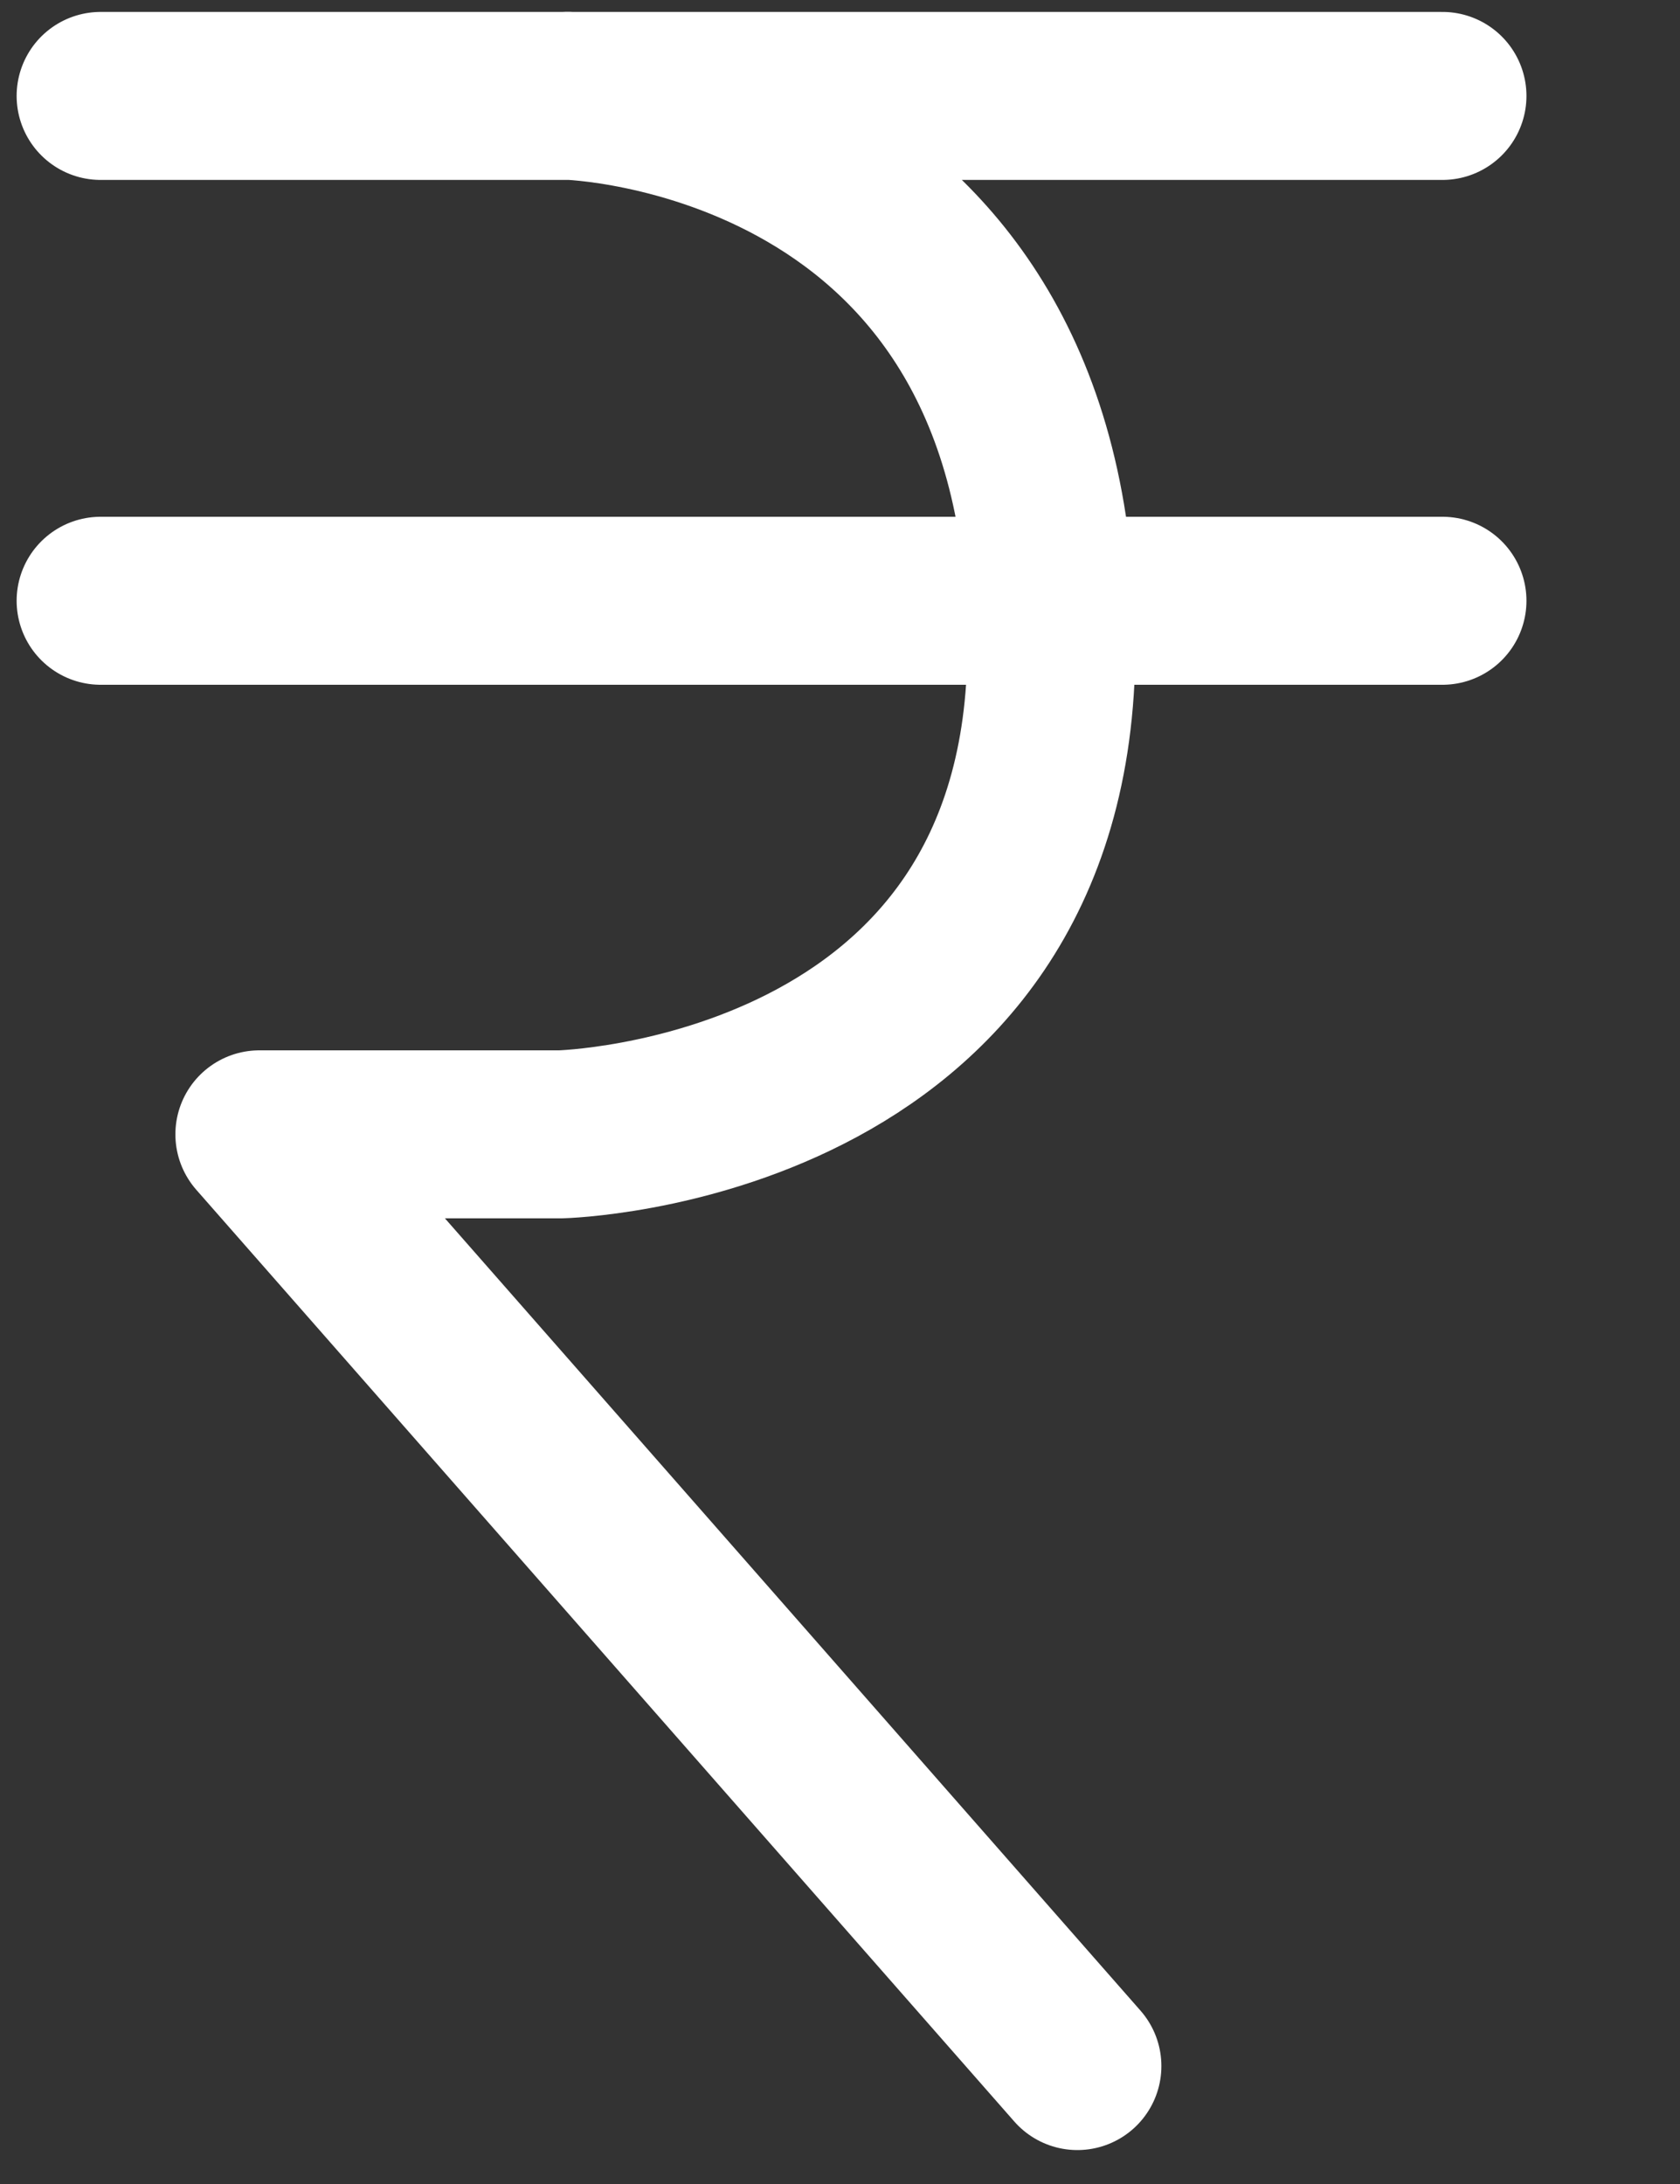 <svg xmlns="http://www.w3.org/2000/svg" width="10" height="13" viewBox="0 0 10 13">
    <rect x="0" y="0" width="10" height="13" fill="#333333" stroke="none"/>
    <g fill="none" fill-rule="evenodd" stroke="#FFF" stroke-linecap="round" stroke-linejoin="round">
        <path d="M.599.571h7.987M.599 3.576h7.987M3.379.57s2.879.071 2.879 3.275c0 2.836-2.921 2.907-2.921 2.907H1.544l4.869 5.546"/>
    </g>
</svg>
